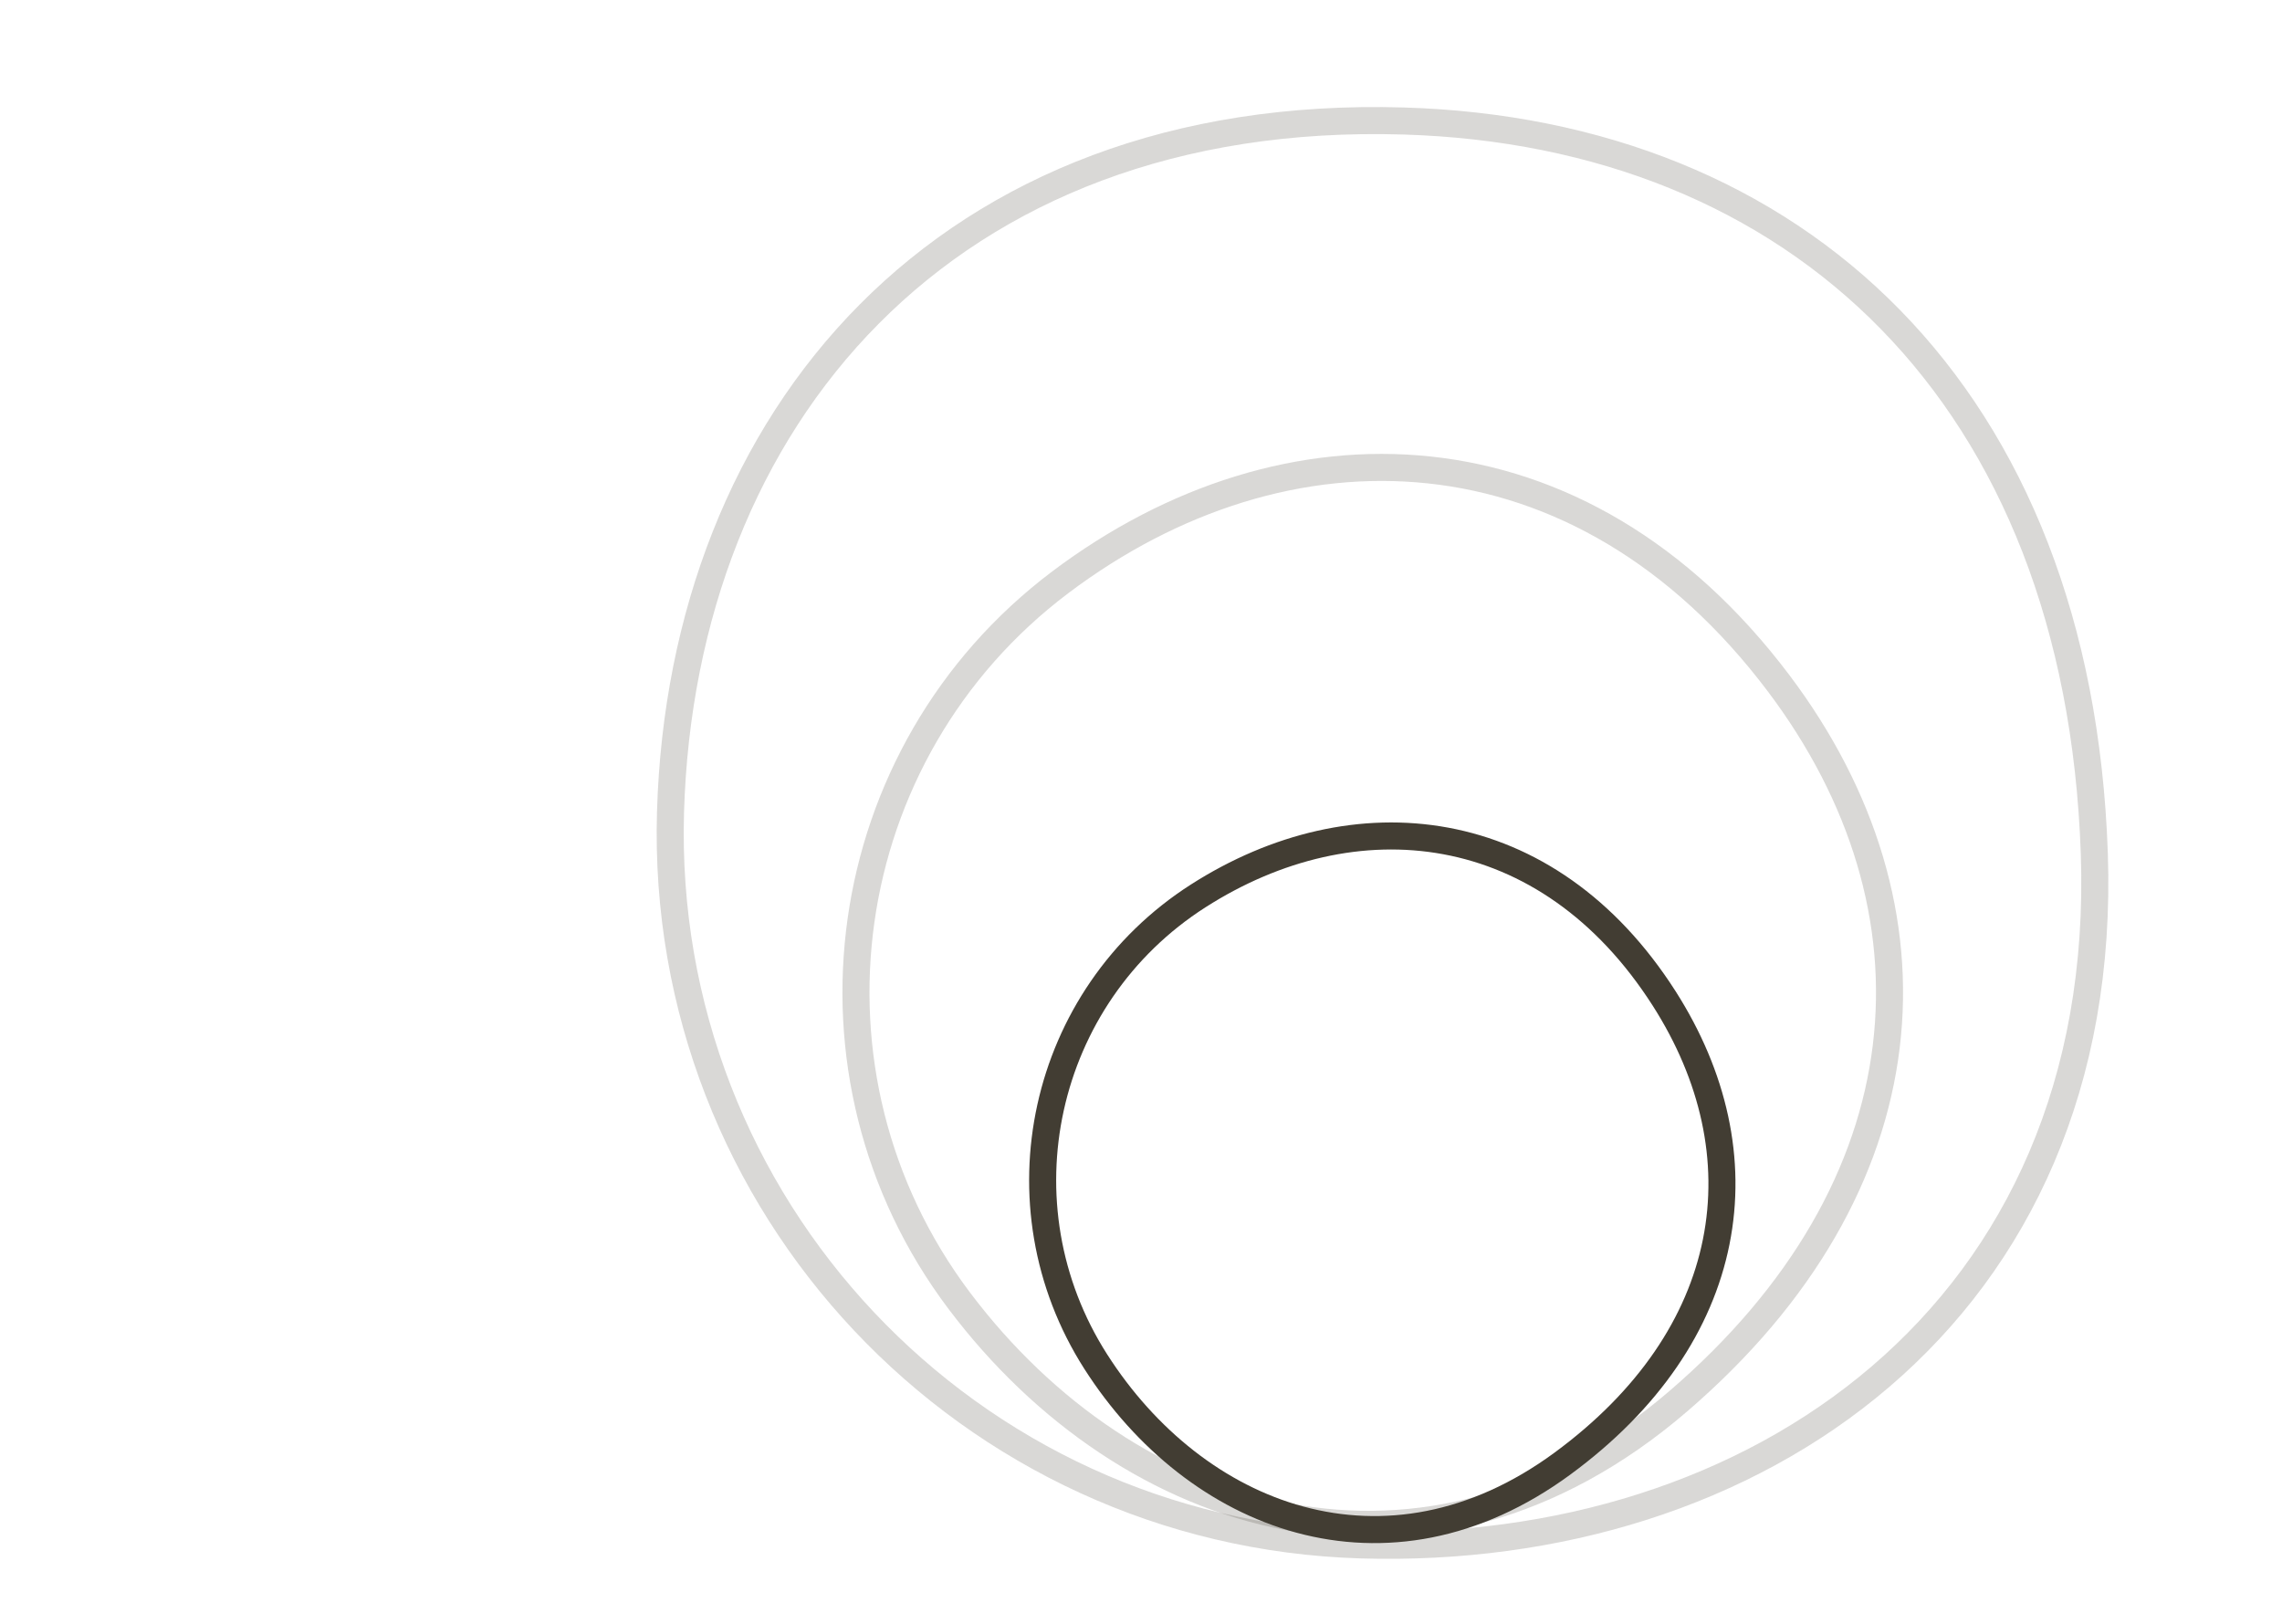 <svg width="843" height="600" viewBox="0 0 843 600" fill="none" xmlns="http://www.w3.org/2000/svg">
<g clip-path="url(#clip0_536_61)">
<path d="M247.697 299.842C243.368 445.083 357.6 566.334 502.842 570.663C575.102 572.817 644.246 551.691 694.68 508.509C745.224 465.232 776.604 400.107 773.663 315.196C770.736 230.731 743.426 164.103 698.353 118.027C653.276 71.947 590.85 46.852 518.518 44.697C433.99 42.177 367.241 69.55 321.095 116.027C275.001 162.452 249.851 227.547 247.697 299.842Z" stroke="#423D33" stroke-opacity="0.2" stroke-width="9.99"/>
<path d="M391.702 215.071C308.106 278.036 291.381 396.847 354.346 480.444C385.611 521.954 428.589 551.324 475.626 560.241C522.806 569.186 573.599 557.454 619.97 517.599C666.003 478.035 691.191 432.717 696.806 386.561C702.422 340.4 688.385 293.995 657.076 252.427C620.498 203.864 575.055 178.62 528.067 173.598C481.15 168.583 433.24 183.784 391.702 215.071Z" stroke="#423D33" stroke-opacity="0.2" stroke-width="9.99"/>
<path d="M442.645 330.922C384.68 367.992 367.74 445.033 404.81 502.999C423.151 531.678 449.806 553.104 480.255 561.333C510.844 569.6 544.8 564.41 577.153 540.652C609.147 517.158 627.971 488.764 633.99 458.705C640.011 428.64 633.102 397.497 614.723 368.757C593.26 335.197 564.747 316.308 534.096 310.634C503.517 304.973 471.354 312.562 442.645 330.922Z" stroke="#423D33" stroke-width="9.99"/>
</g>
<defs>
<clipPath id="clip0_536_61">
<rect width="842.609" height="600" fill="white"/>
</clipPath>
</defs>
</svg>
